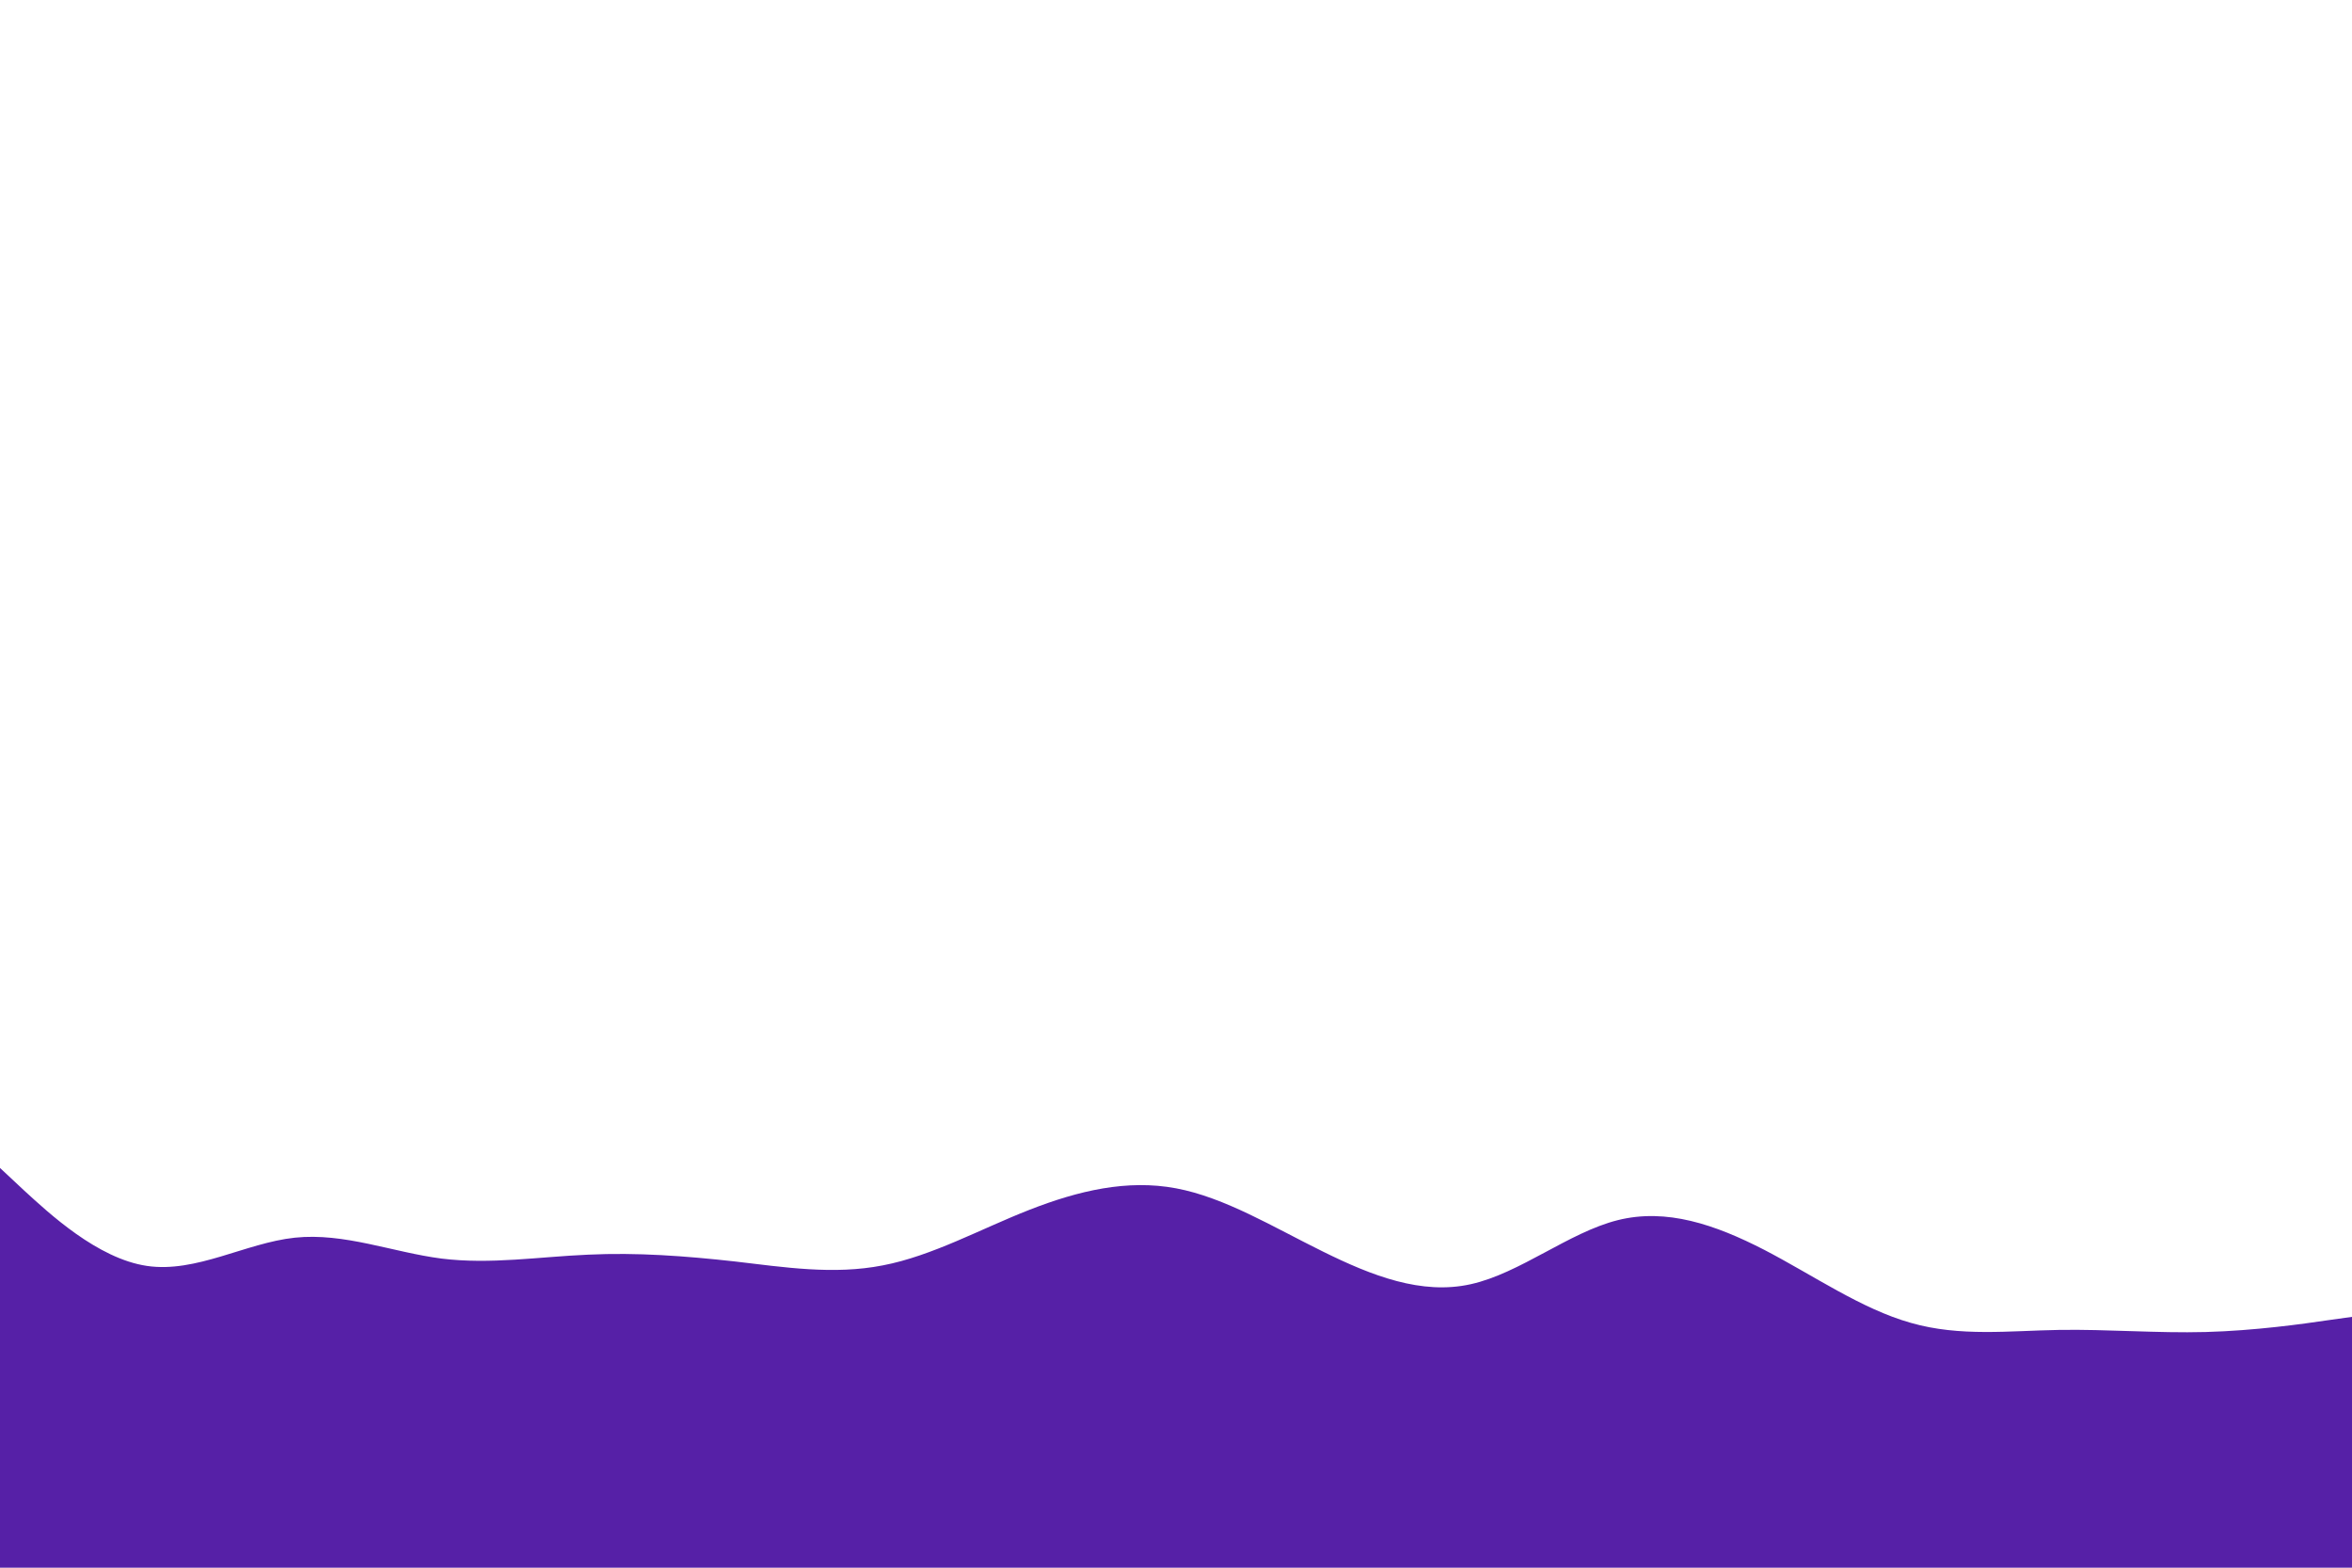<svg id="visual" viewBox="0 0 900 600" width="900" height="600" xmlns="http://www.w3.org/2000/svg" xmlns:xlink="http://www.w3.org/1999/xlink" version="1.1"><path d="M0 447L9.3 455.7C18.7 464.3 37.3 481.7 56.2 484.5C75 487.3 94 475.7 112.8 473.7C131.7 471.7 150.3 479.3 169 481.7C187.7 484 206.3 481 225 480.2C243.7 479.3 262.3 480.7 281.2 482.8C300 485 319 488 337.8 484.3C356.7 480.7 375.3 470.3 394 463C412.7 455.7 431.3 451.3 450 454.8C468.7 458.3 487.3 469.7 506.2 479C525 488.3 544 495.7 562.8 491.5C581.7 487.3 600.3 471.7 619 467C637.7 462.3 656.3 468.7 675 478.3C693.7 488 712.3 501 731.2 506.3C750 511.7 769 509.3 787.8 509C806.7 508.7 825.3 510.3 844 509.8C862.7 509.3 881.3 506.7 890.7 505.3L900 504L900 601L890.7 601C881.3 601 862.7 601 844 601C825.3 601 806.7 601 787.8 601C769 601 750 601 731.2 601C712.3 601 693.7 601 675 601C656.3 601 637.7 601 619 601C600.3 601 581.7 601 562.8 601C544 601 525 601 506.2 601C487.3 601 468.7 601 450 601C431.3 601 412.7 601 394 601C375.3 601 356.7 601 337.8 601C319 601 300 601 281.2 601C262.3 601 243.7 601 225 601C206.3 601 187.7 601 169 601C150.3 601 131.7 601 112.8 601C94 601 75 601 56.2 601C37.3 601 18.7 601 9.3 601L0 601Z" fill="#5620a7" stroke-linecap="round" stroke-linejoin="miter"></path></svg>